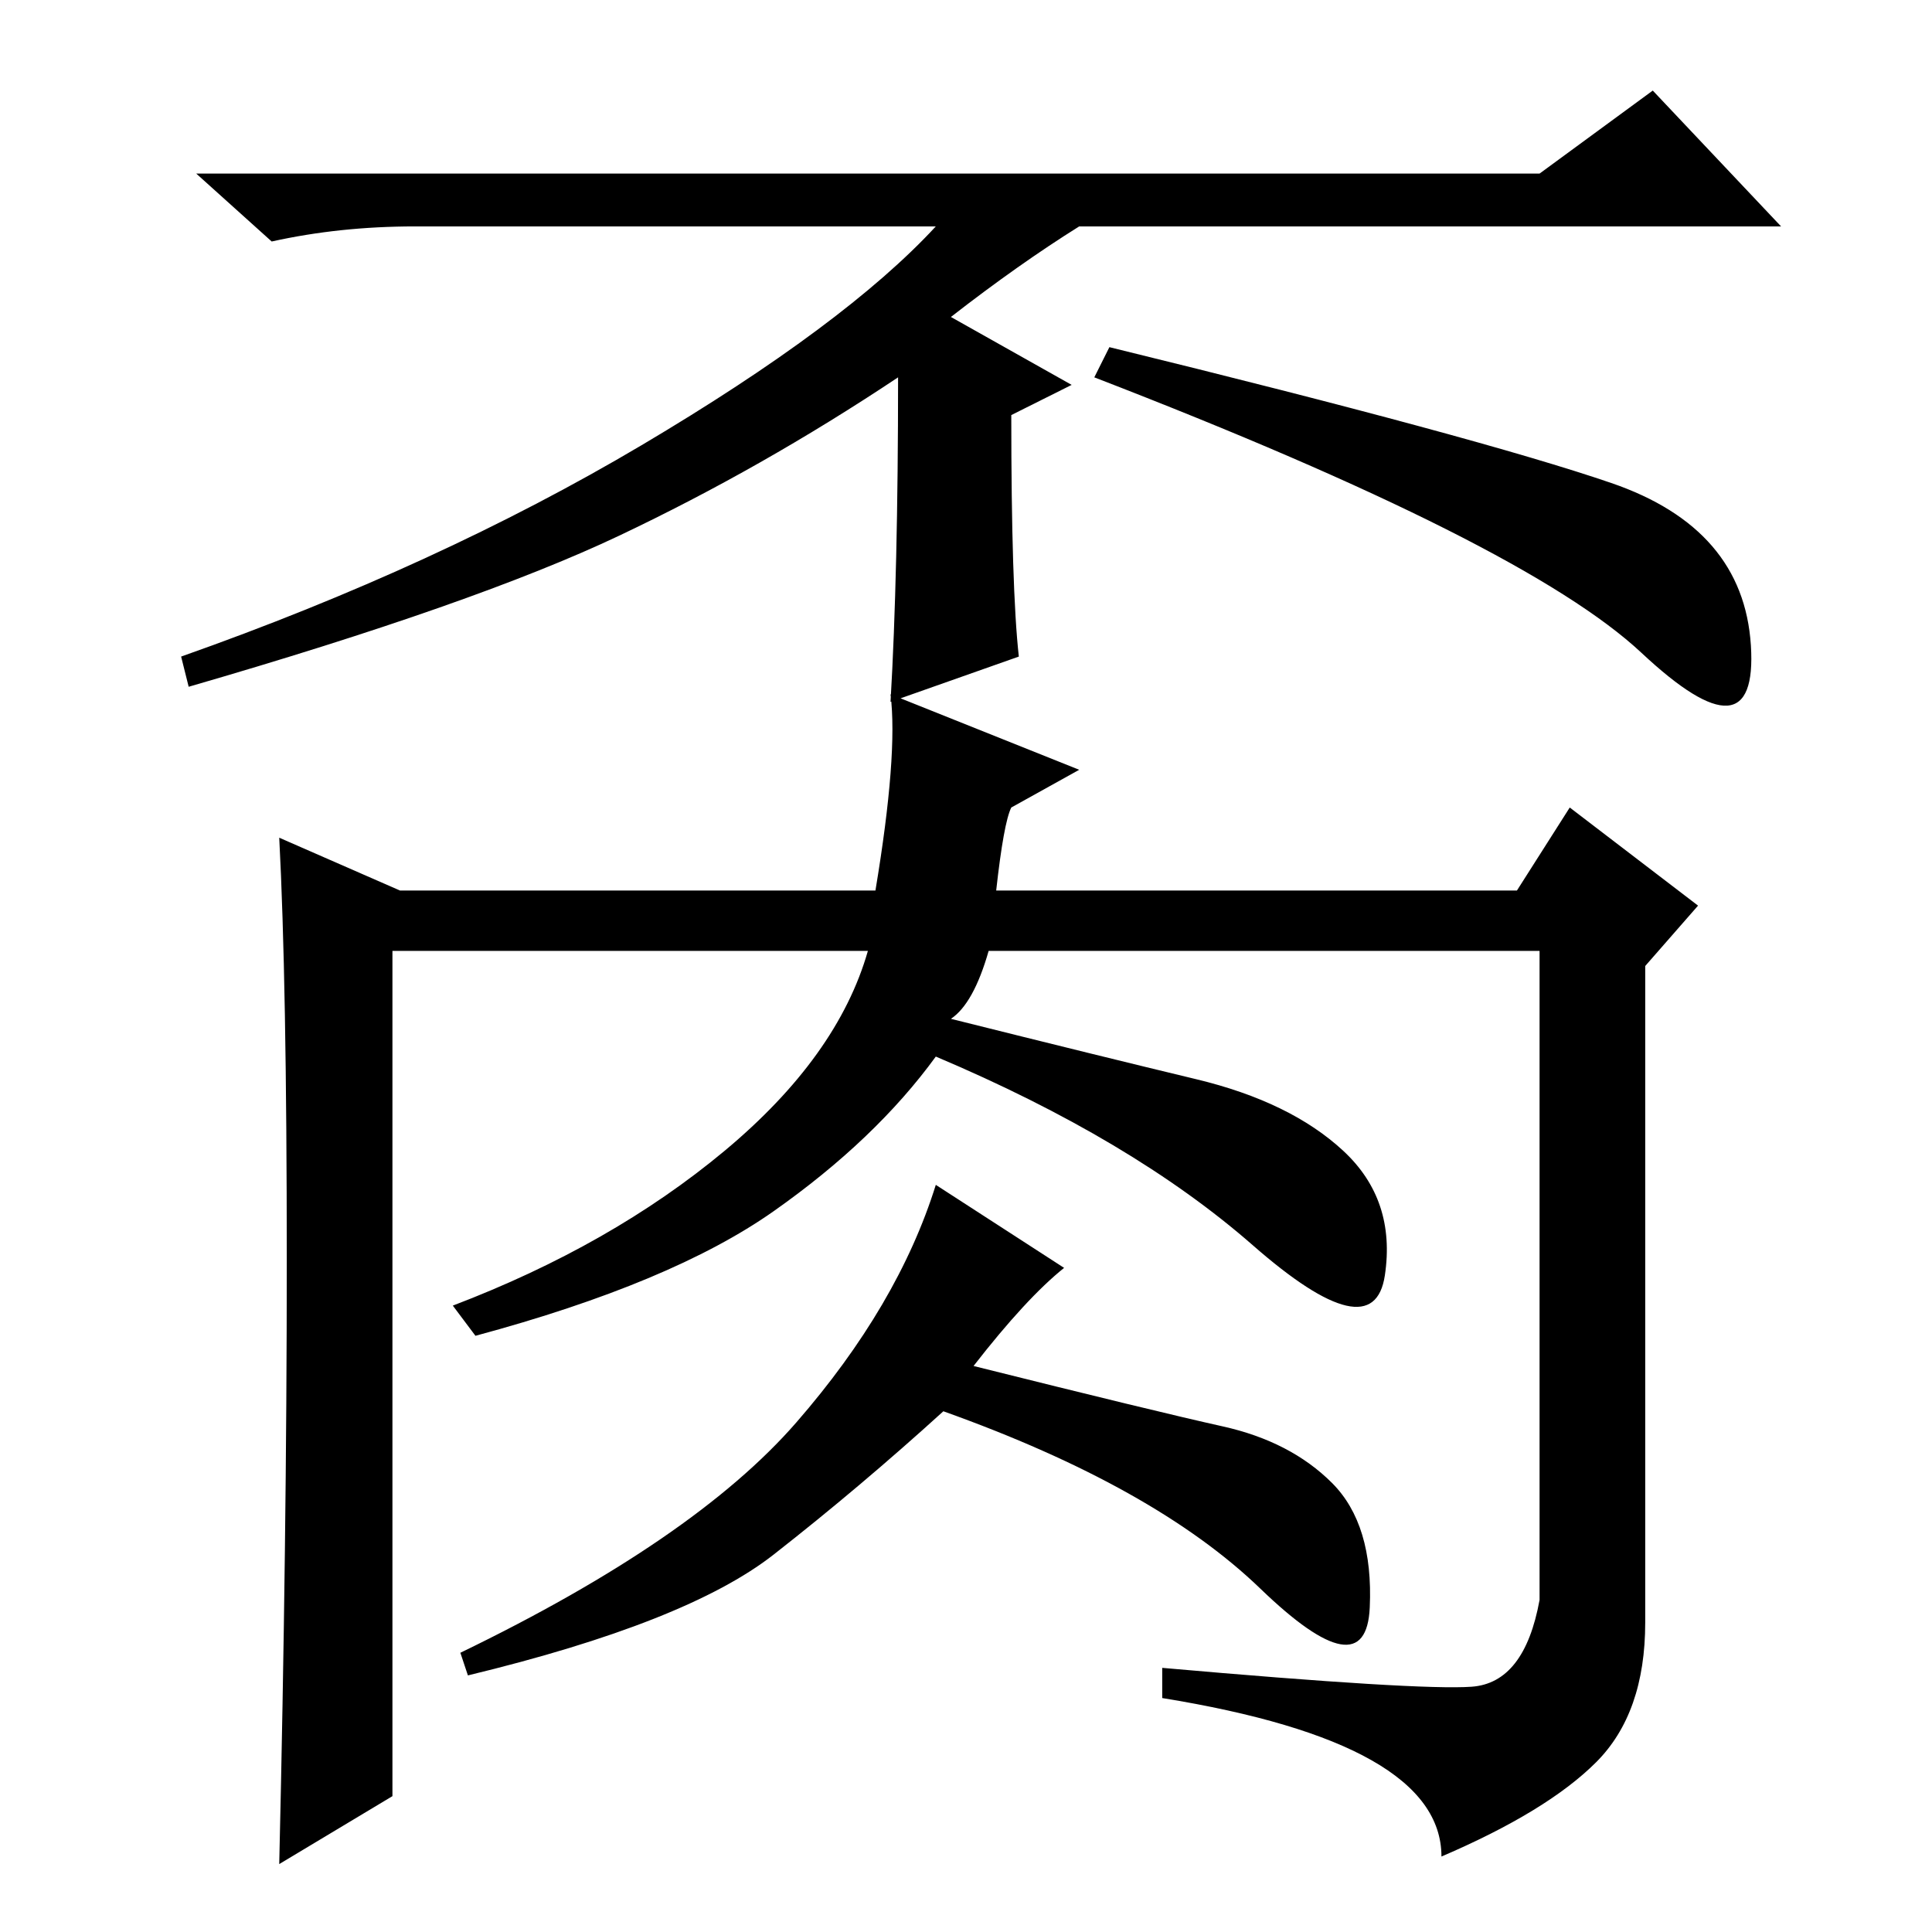 <?xml version="1.0" standalone="no"?>
<!DOCTYPE svg PUBLIC "-//W3C//DTD SVG 1.1//EN" "http://www.w3.org/Graphics/SVG/1.1/DTD/svg11.dtd" >
<svg xmlns="http://www.w3.org/2000/svg" xmlns:xlink="http://www.w3.org/1999/xlink" version="1.1" viewBox="0 -36 256 256">
  <g transform="matrix(1 0 0 -1 0 220)">
   <path fill="currentColor"
d="M204 233l15 11l17 -18h-93q-8 -5 -17 -12l16 -9l-8 -4q0 -23 1 -32l-17 -6q1 17 1 43q-18 -12 -37 -21t-57 -20l-1 4q34 12 61 28t39 29h-69q-10 0 -19 -2l-10 9h178zM213.5 192q17.5 -6 18.5 -21.5t-14.5 -1t-72.5 36.5l2 4q49 -12 66.5 -18zM38 89q0 37 -1 56l16 -7h63
q3 18 2 26l25 -10l-9 -5q-1 -2 -2 -11h69l7 11l17 -13l-7 -8v-87q0 -12 -6.5 -18.5t-20.5 -12.5q0 15 -37 21v4q34 -3 41 -2.5t9 11.5v86h-73q-2 -7 -5 -9q20 -5 32.5 -8t19.5 -9.5t5.5 -16.5t-17.5 4t-42 25q-8 -11 -21.5 -20.5t-39.5 -16.5l-3 4q21 8 36 20.5t19 26.5h-63
v-112l-15 -9q1 43 1 80zM141 88q-5 -4 -12 -13q24 -6 33 -8t14.5 -7.5t5 -16.5t-14.5 2.5t-42 23.5q-11 -10 -22.5 -19t-40.5 -16l-1 3q31 15 44.5 30.5t18.5 31.5z" />
  </g>

</svg>
